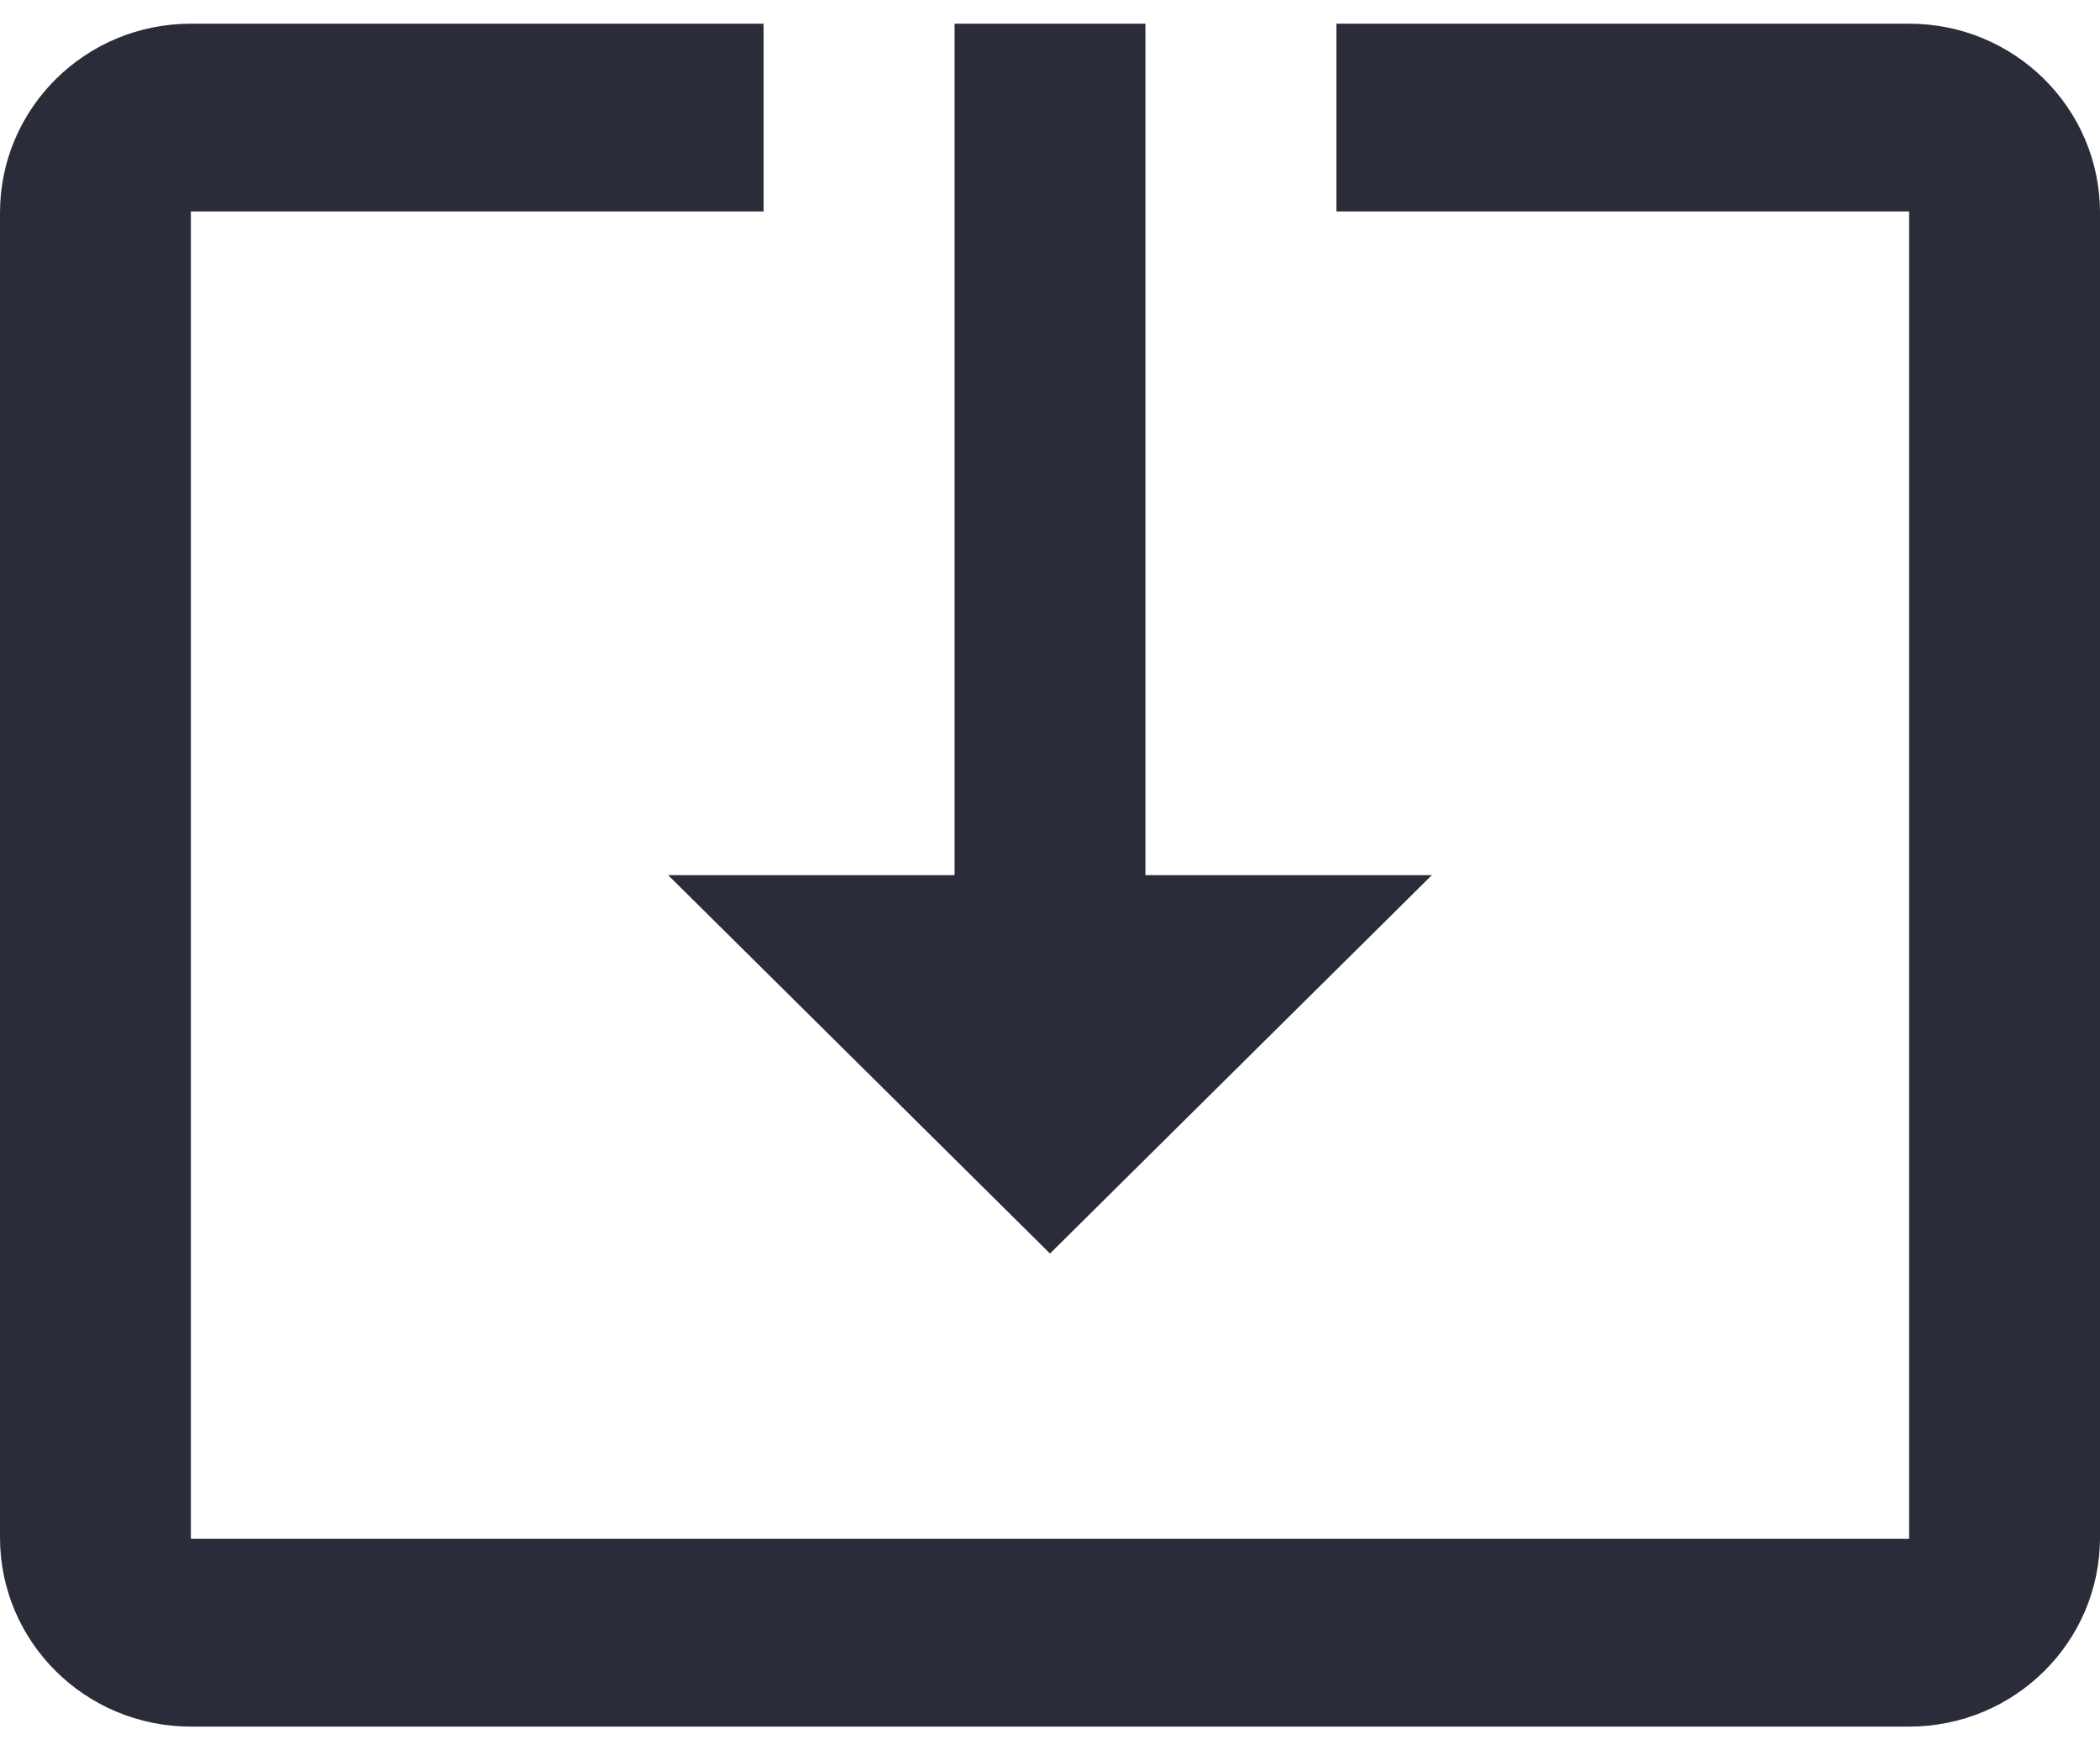 <?xml version="1.0" encoding="UTF-8" standalone="no"?>
<svg width="18px" height="15px" viewBox="0 0 18 15" version="1.1" xmlns="http://www.w3.org/2000/svg" xmlns:xlink="http://www.w3.org/1999/xlink">
    <!-- Generator: Sketch 3.6.1 (26313) - http://www.bohemiancoding.com/sketch -->
    <title>Slice 1</title>
    <desc>Created with Sketch.</desc>
    <defs></defs>
    <g id="Page-1" stroke="none" stroke-width="1" fill="none" fill-rule="evenodd">
        <g id="1455091291_ic_system_update_tv_48px" fill="#2B2C39">
            <path d="M9,10.743 L12.273,7.5 L9.818,7.5 L9.818,0.203 L8.182,0.203 L8.182,7.5 L5.727,7.5 L9,10.743 L9,10.743 Z M16.364,0.203 L11.455,0.203 L11.455,1.812 L16.364,1.812 L16.364,13.188 L1.636,13.188 L1.636,1.812 L6.545,1.812 L6.545,0.203 L1.636,0.203 C0.732,0.203 0,0.928 0,1.824 L0,13.176 C0,14.072 0.732,14.797 1.636,14.797 L16.364,14.797 C17.268,14.797 18,14.072 18,13.176 L18,1.824 C18,0.928 17.268,0.203 16.364,0.203 L16.364,0.203 Z" id="Shape"></path>
        </g>
    </g>
</svg>